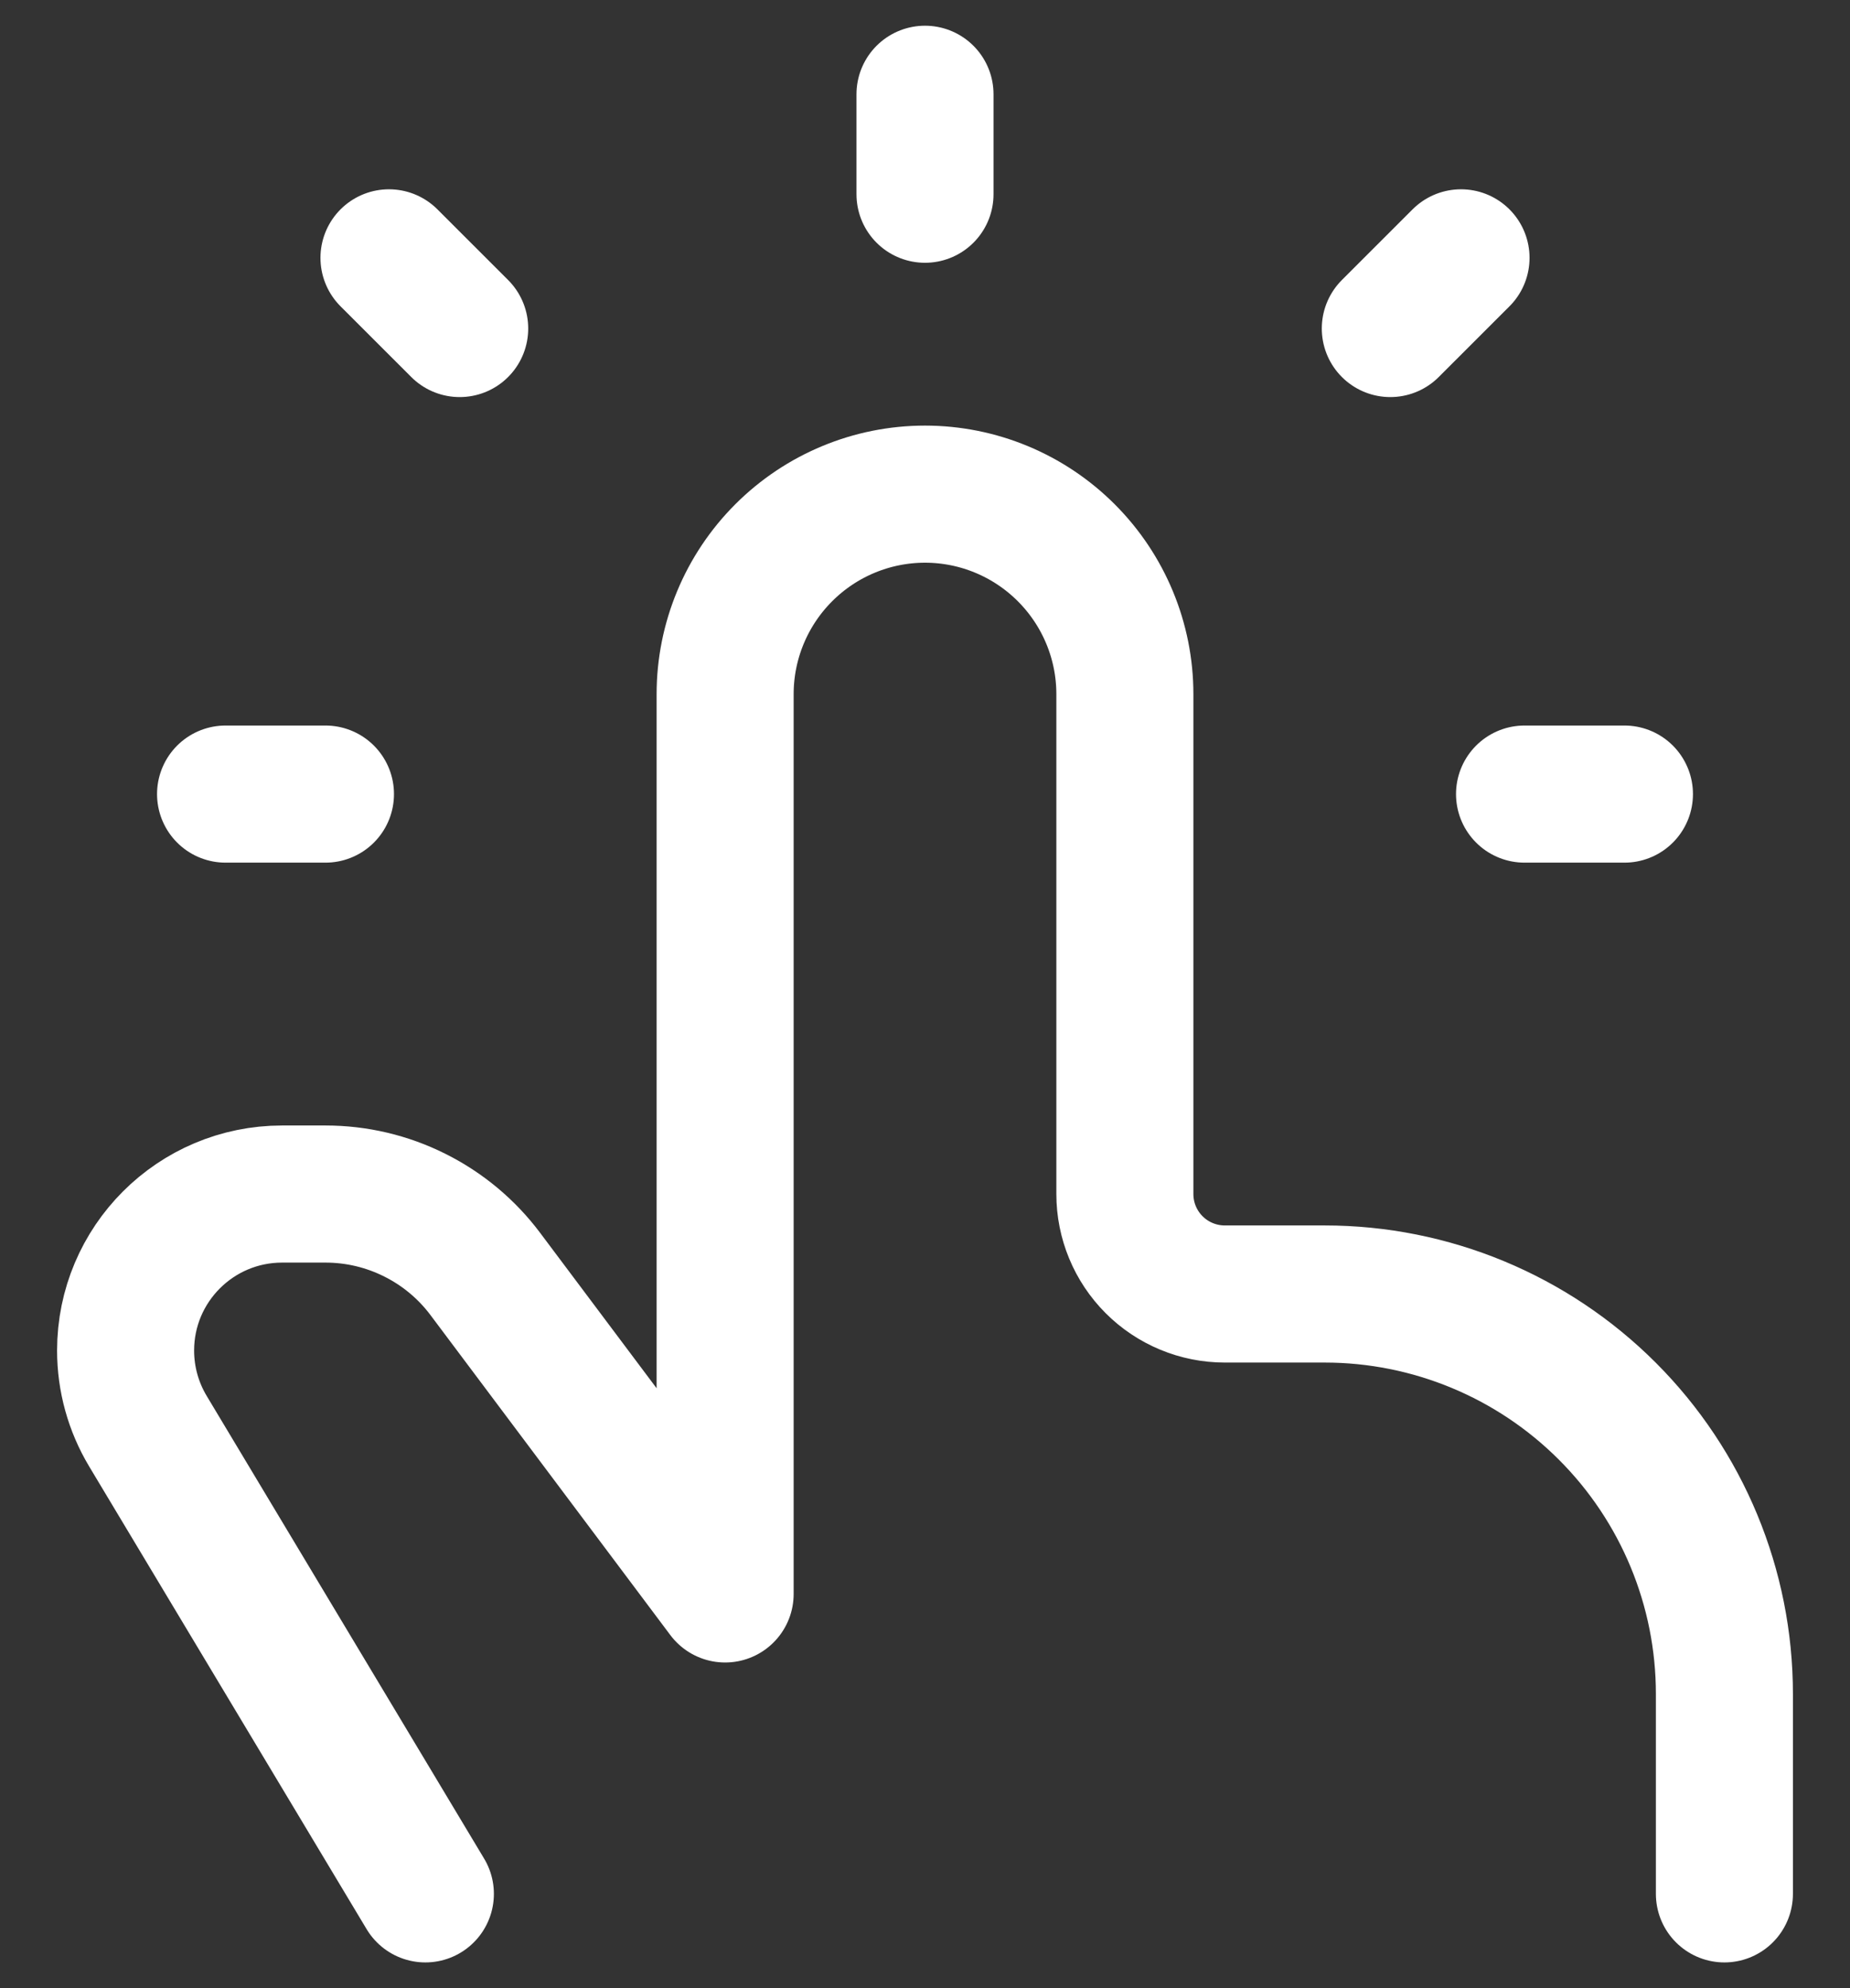 <svg width="27" height="29" viewBox="0 0 27 29" fill="none" xmlns="http://www.w3.org/2000/svg">
<rect x="0" y="0" width="27" height="29" fill="#333333" stroke="none"/>
<path d="M25.167 27.625V24.708C25.167 23.161 24.552 21.677 23.458 20.584C22.364 19.49 20.88 18.875 19.333 18.875H17.875C17.488 18.875 17.117 18.721 16.844 18.448C16.57 18.174 16.417 17.803 16.417 17.417V10.125C16.417 9.351 16.109 8.61 15.562 8.063C15.015 7.516 14.274 7.208 13.5 7.208C12.726 7.208 11.985 7.516 11.438 8.063C10.891 8.61 10.583 9.351 10.583 10.125V23.25L7.083 18.583C6.812 18.221 6.459 17.927 6.054 17.725C5.649 17.522 5.203 17.417 4.75 17.417H4.117C2.856 17.417 1.833 18.439 1.833 19.7C1.833 20.115 1.946 20.521 2.159 20.876L6.208 27.625M13.5 2.833V1.375M22.25 11.583H23.708M3.292 11.583H4.75M6.709 4.792L5.677 3.761M20.291 4.792L21.323 3.761" stroke="white" stroke-width="2" stroke-linecap="round" stroke-linejoin="round"/>
</svg>

